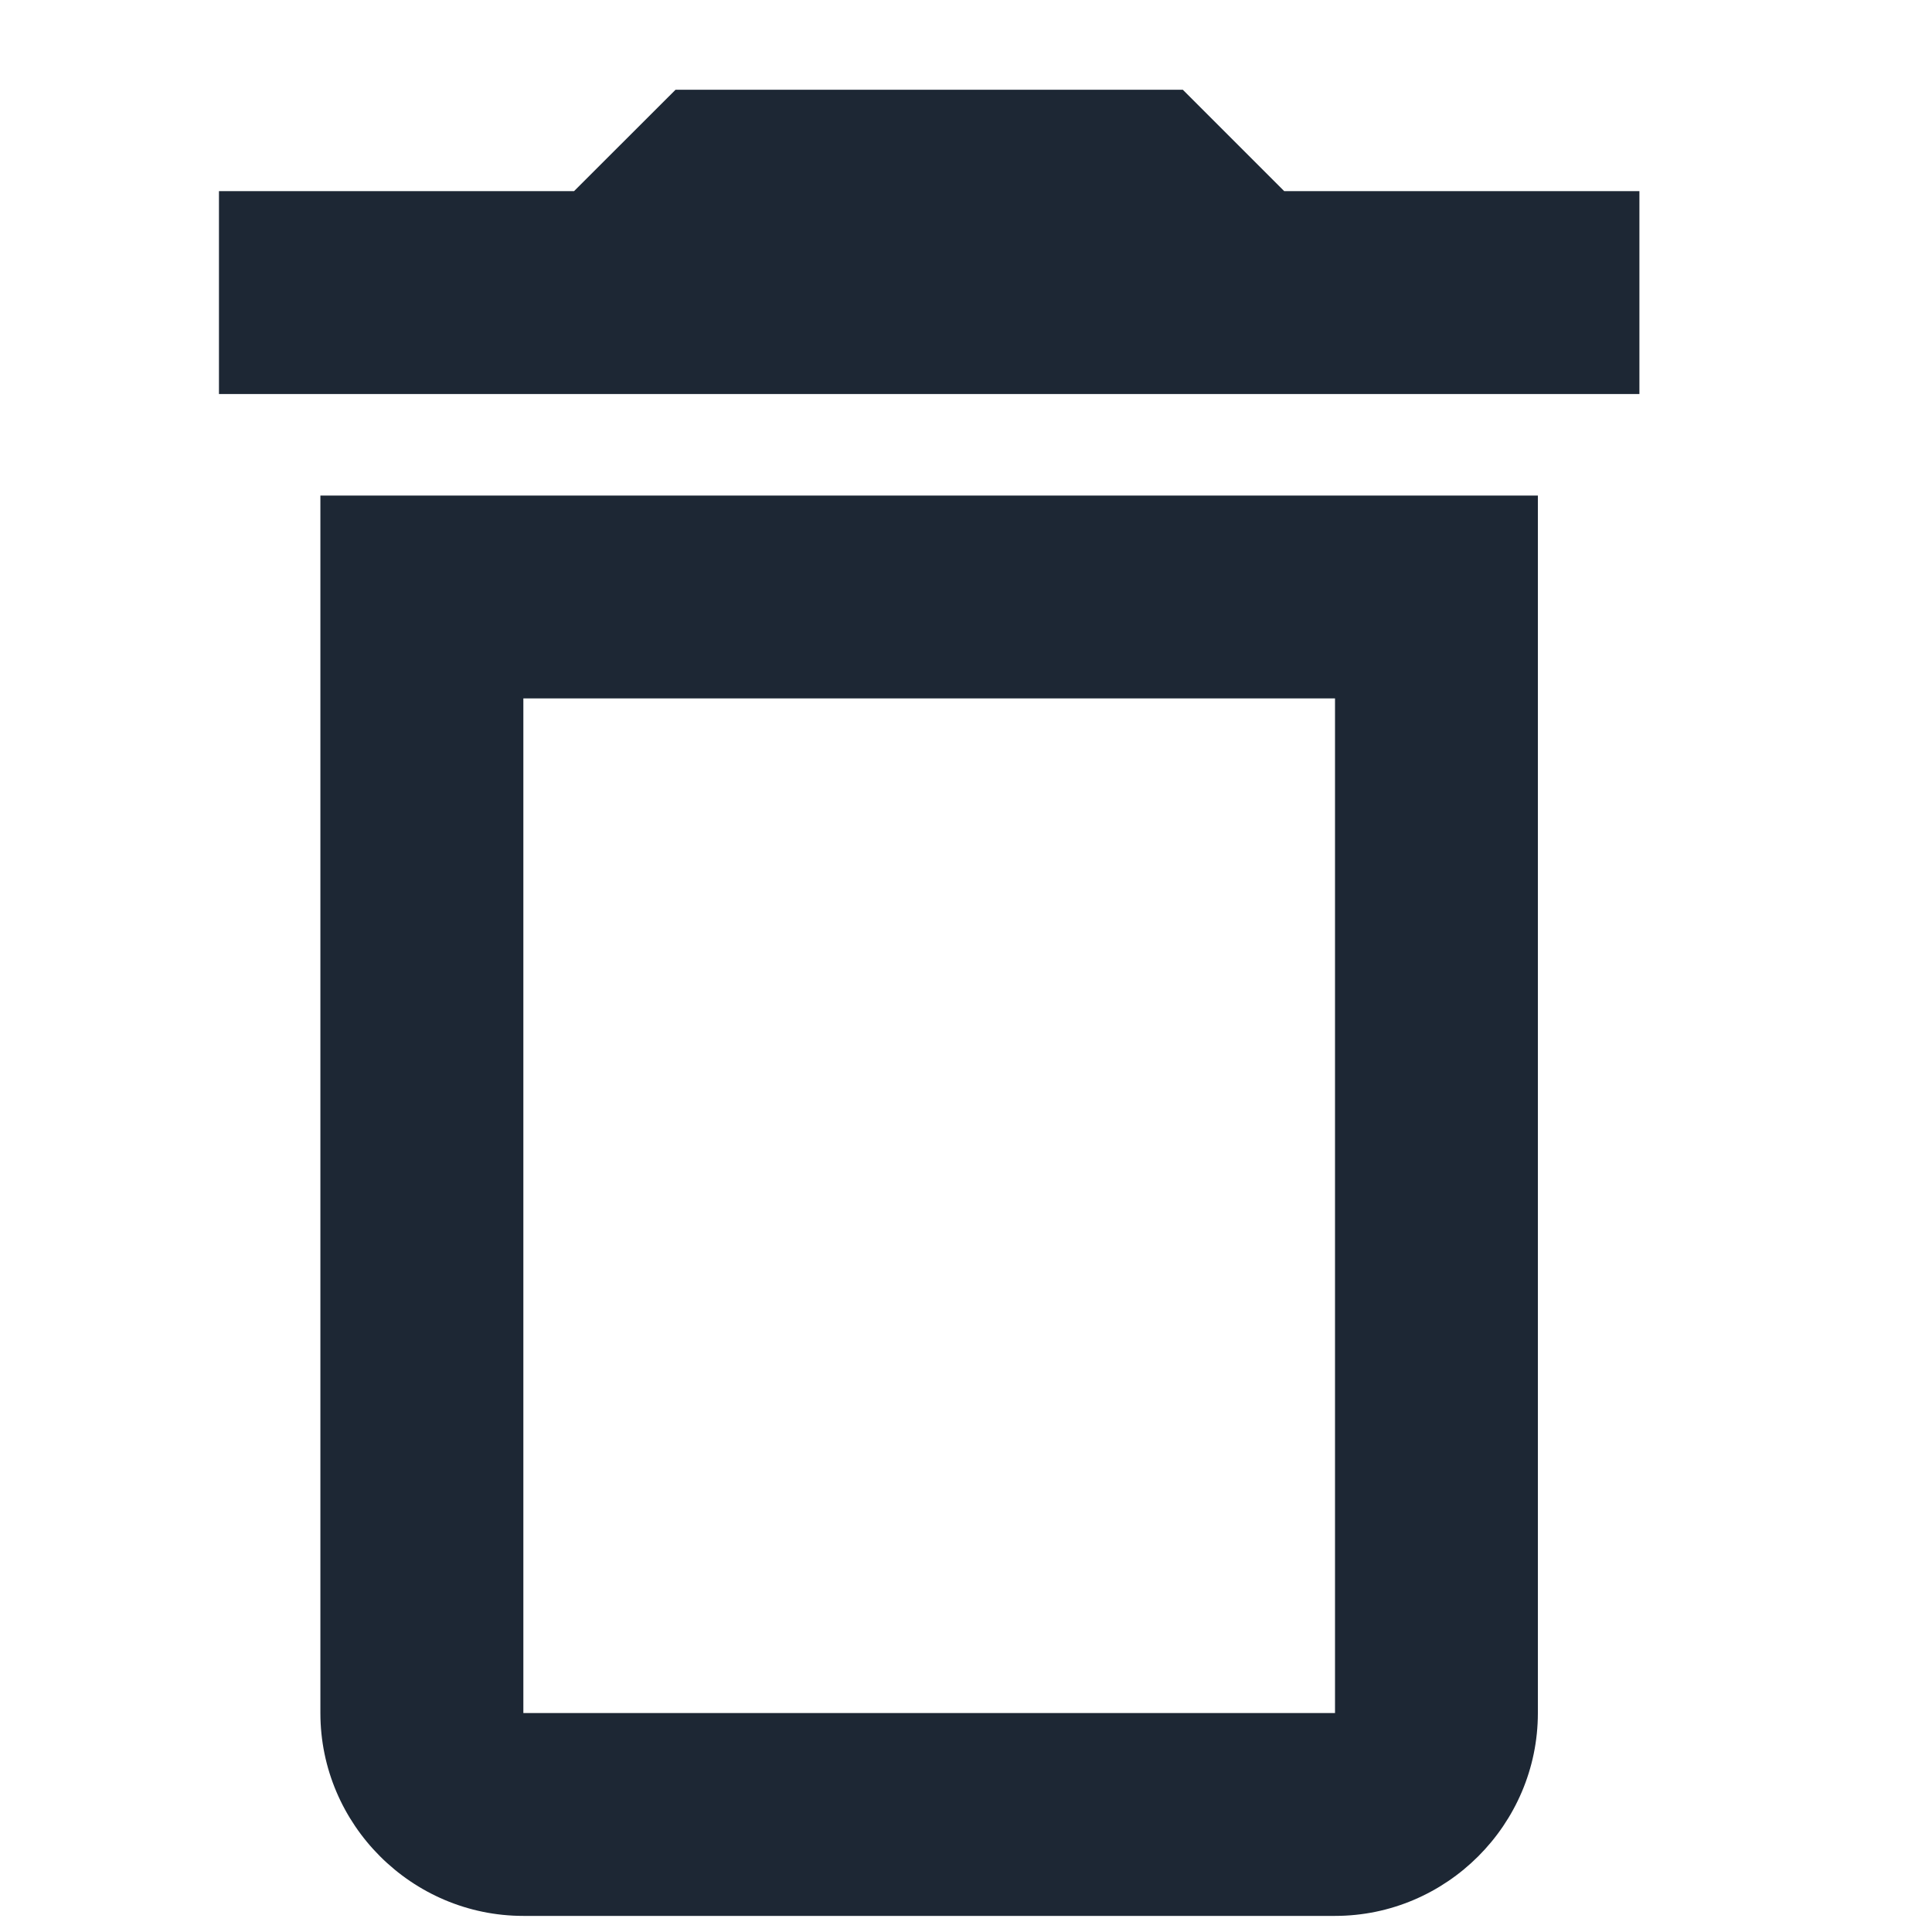 <svg width="14" height="14" viewBox="0 0 14 18" fill="none" xmlns="http://www.w3.org/2000/svg">
<path d="M0.985 15.96C0.985 16.999 1.836 17.85 2.876 17.85H10.438C11.477 17.85 12.328 16.999 12.328 15.96V4.617H0.985V15.96ZM2.876 6.507H10.438V15.96H2.876V6.507ZM9.965 1.781L9.02 0.836H4.294L3.348 1.781H0.04V3.671H13.274V1.781H9.965Z" fill="#1D2734"/>
</svg>
